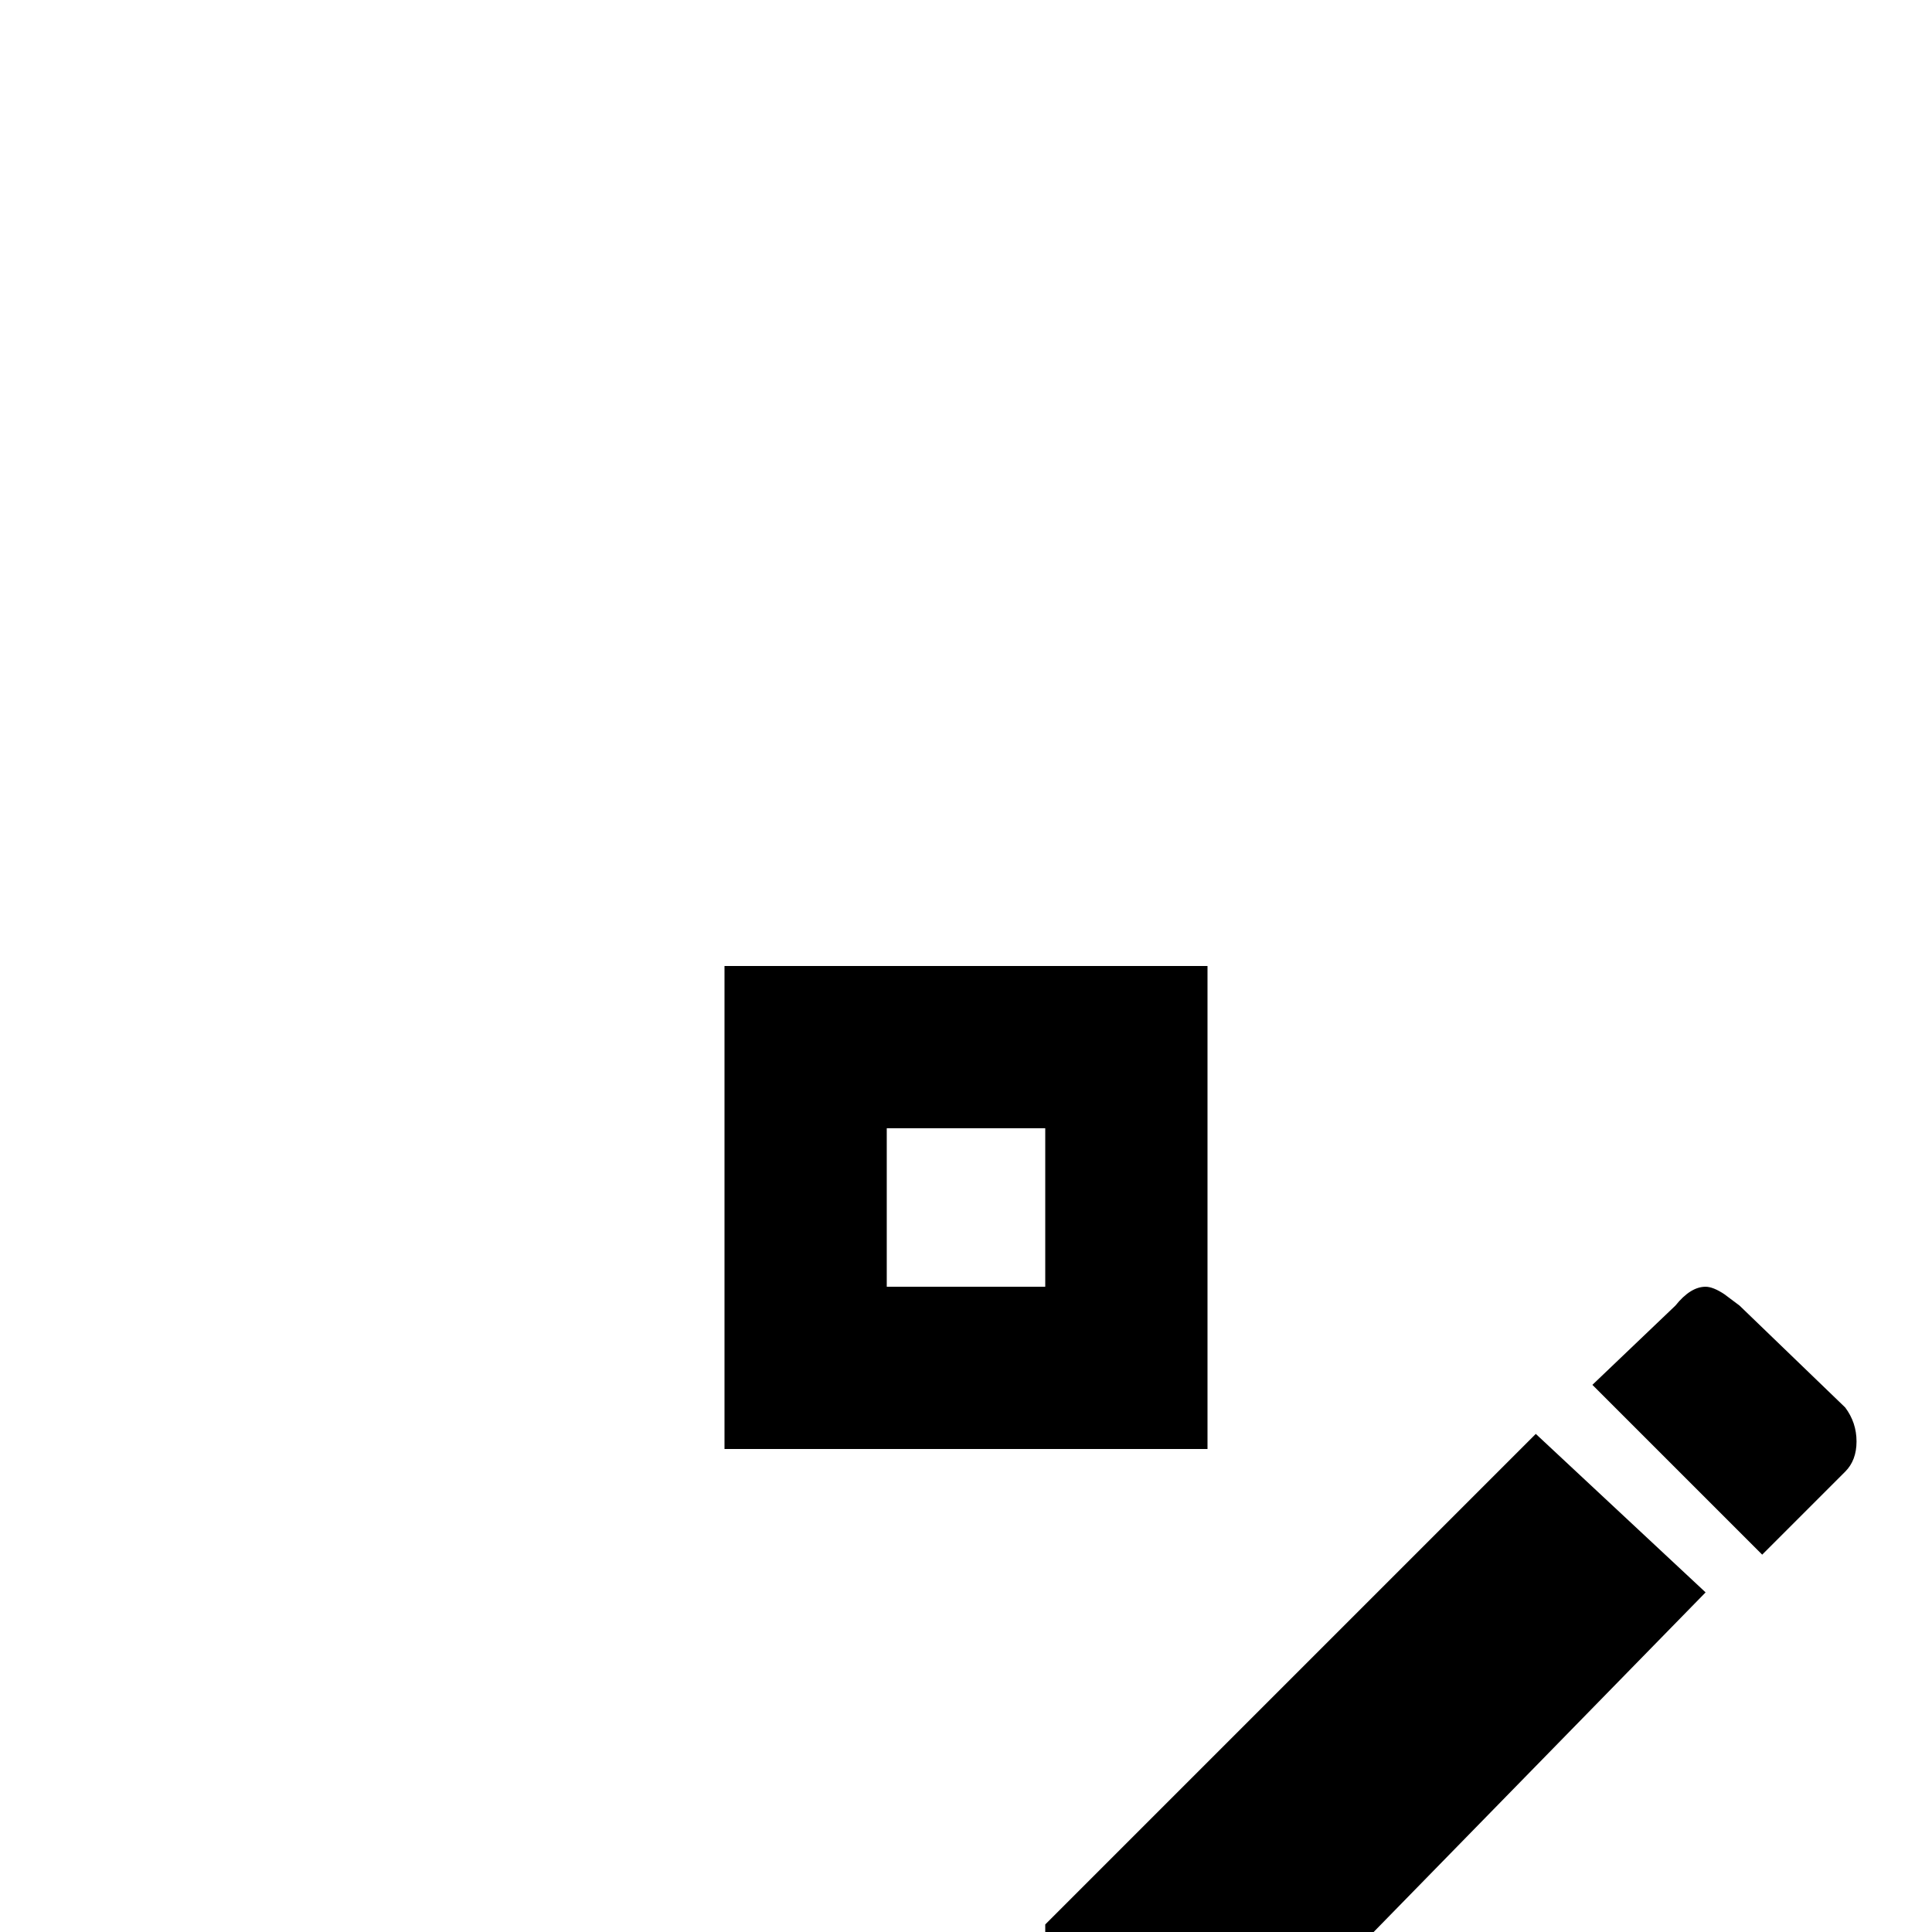 <svg xmlns="http://www.w3.org/2000/svg" viewBox="0 -512 512 512">
	<path fill="#000000" d="M192 -256V-128H320V-256ZM235 -213H277V-171H235ZM452 -171Q448 -171 444 -166L422 -145L467 -100L489 -122Q492 -125 492 -130Q492 -135 489 -139L461 -166L457 -169Q454 -171 452 -171ZM407 -132L277 -2V43H322L452 -90Z"/>
</svg>